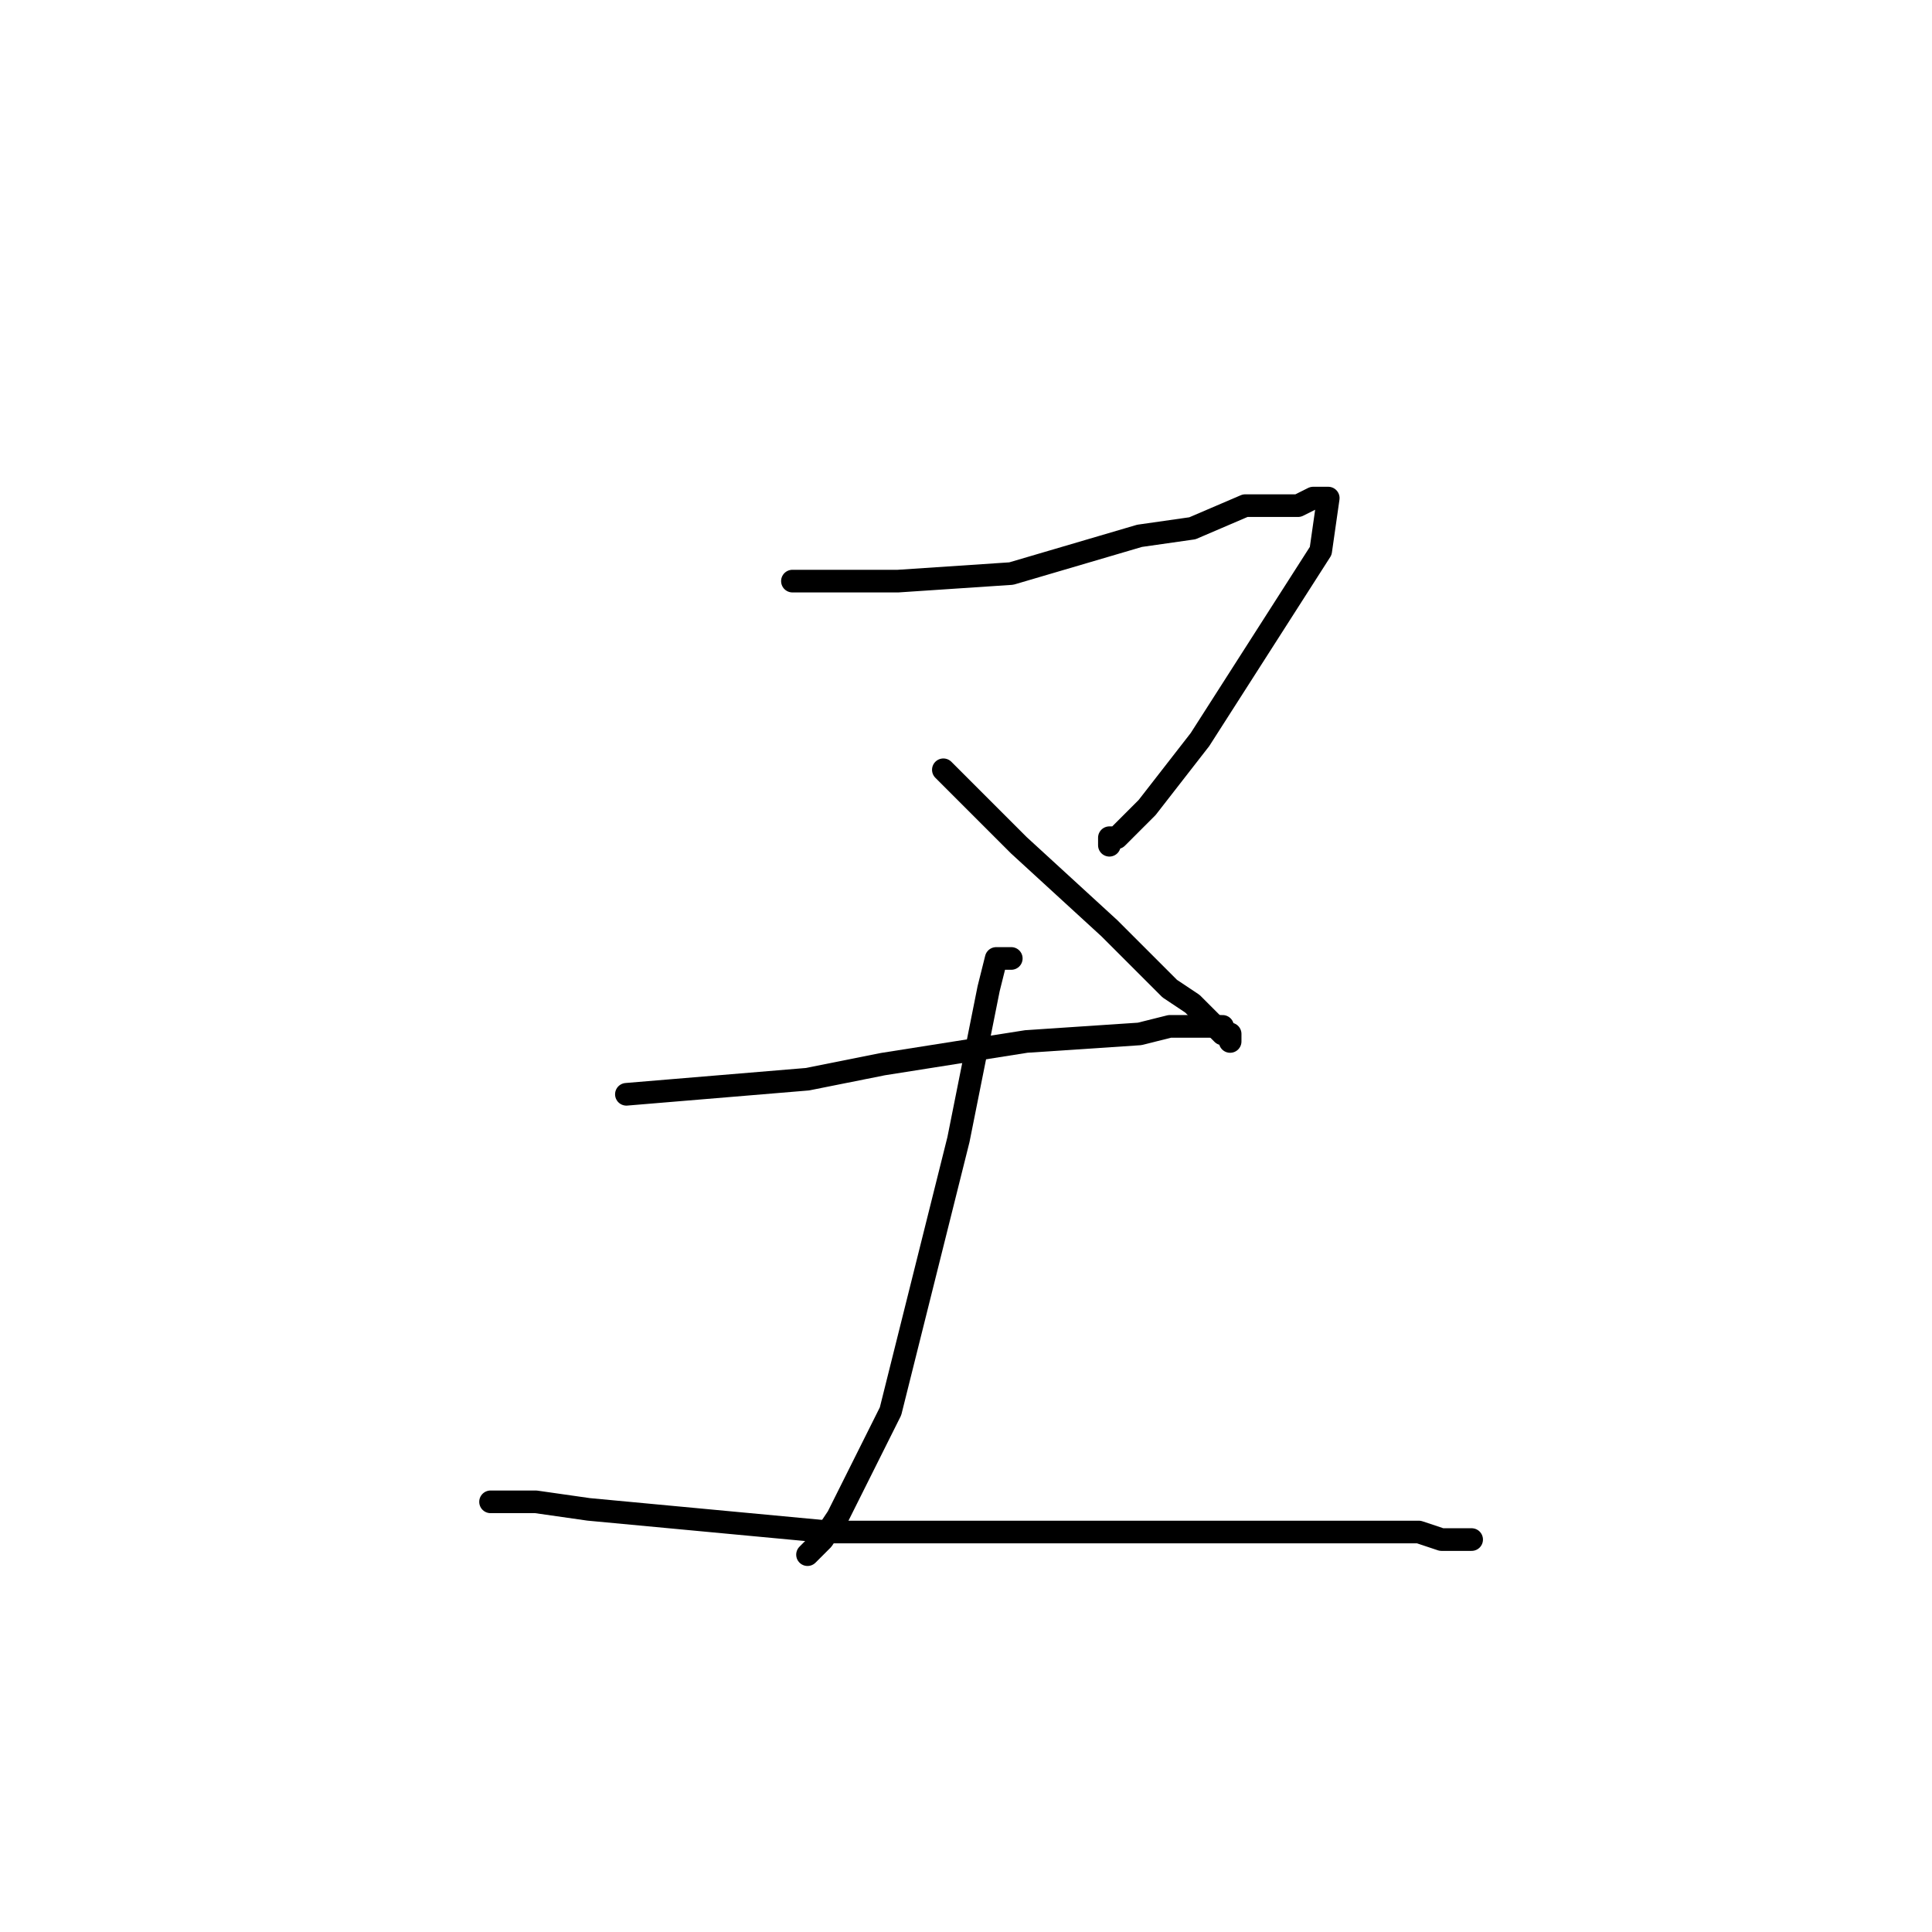 <?xml version="1.0" standalone="no"?>
    <svg width="256" height="256" xmlns="http://www.w3.org/2000/svg" version="1.1">
    <polyline stroke="black" stroke-width="3" stroke-linecap="round" fill="transparent" stroke-linejoin="round" points="105 77 106 77 107 77 108 77 109 77 110 77 111 77 115 77 119 77 134 76 151 71 158 70 165 67 169 67 170 67 172 67 174 66 175 66 175 66 176 66 175 73 159 98 152 107 151 108 149 110 148 111 147 111 147 112 147 112 " />
        <polyline stroke="black" stroke-width="3" stroke-linecap="round" fill="transparent" stroke-linejoin="round" points="125 102 130 107 135 112 147 123 155 131 158 133 161 136 162 137 163 137 163 138 163 138 " />
        <polyline stroke="black" stroke-width="3" stroke-linecap="round" fill="transparent" stroke-linejoin="round" points="83 145 95 144 107 143 117 141 136 138 151 137 155 136 159 136 161 136 162 136 162 136 " />
        <polyline stroke="black" stroke-width="3" stroke-linecap="round" fill="transparent" stroke-linejoin="round" points="134 127 133 127 132 127 131 131 127 151 123 167 118 187 112 199 111 201 109 204 107 206 107 206 " />
        <polyline stroke="black" stroke-width="3" stroke-linecap="round" fill="transparent" stroke-linejoin="round" points="65 199 68 199 71 199 78 200 110 203 148 203 163 203 179 203 188 203 191 204 193 204 194 204 195 204 195 204 " />
        </svg>